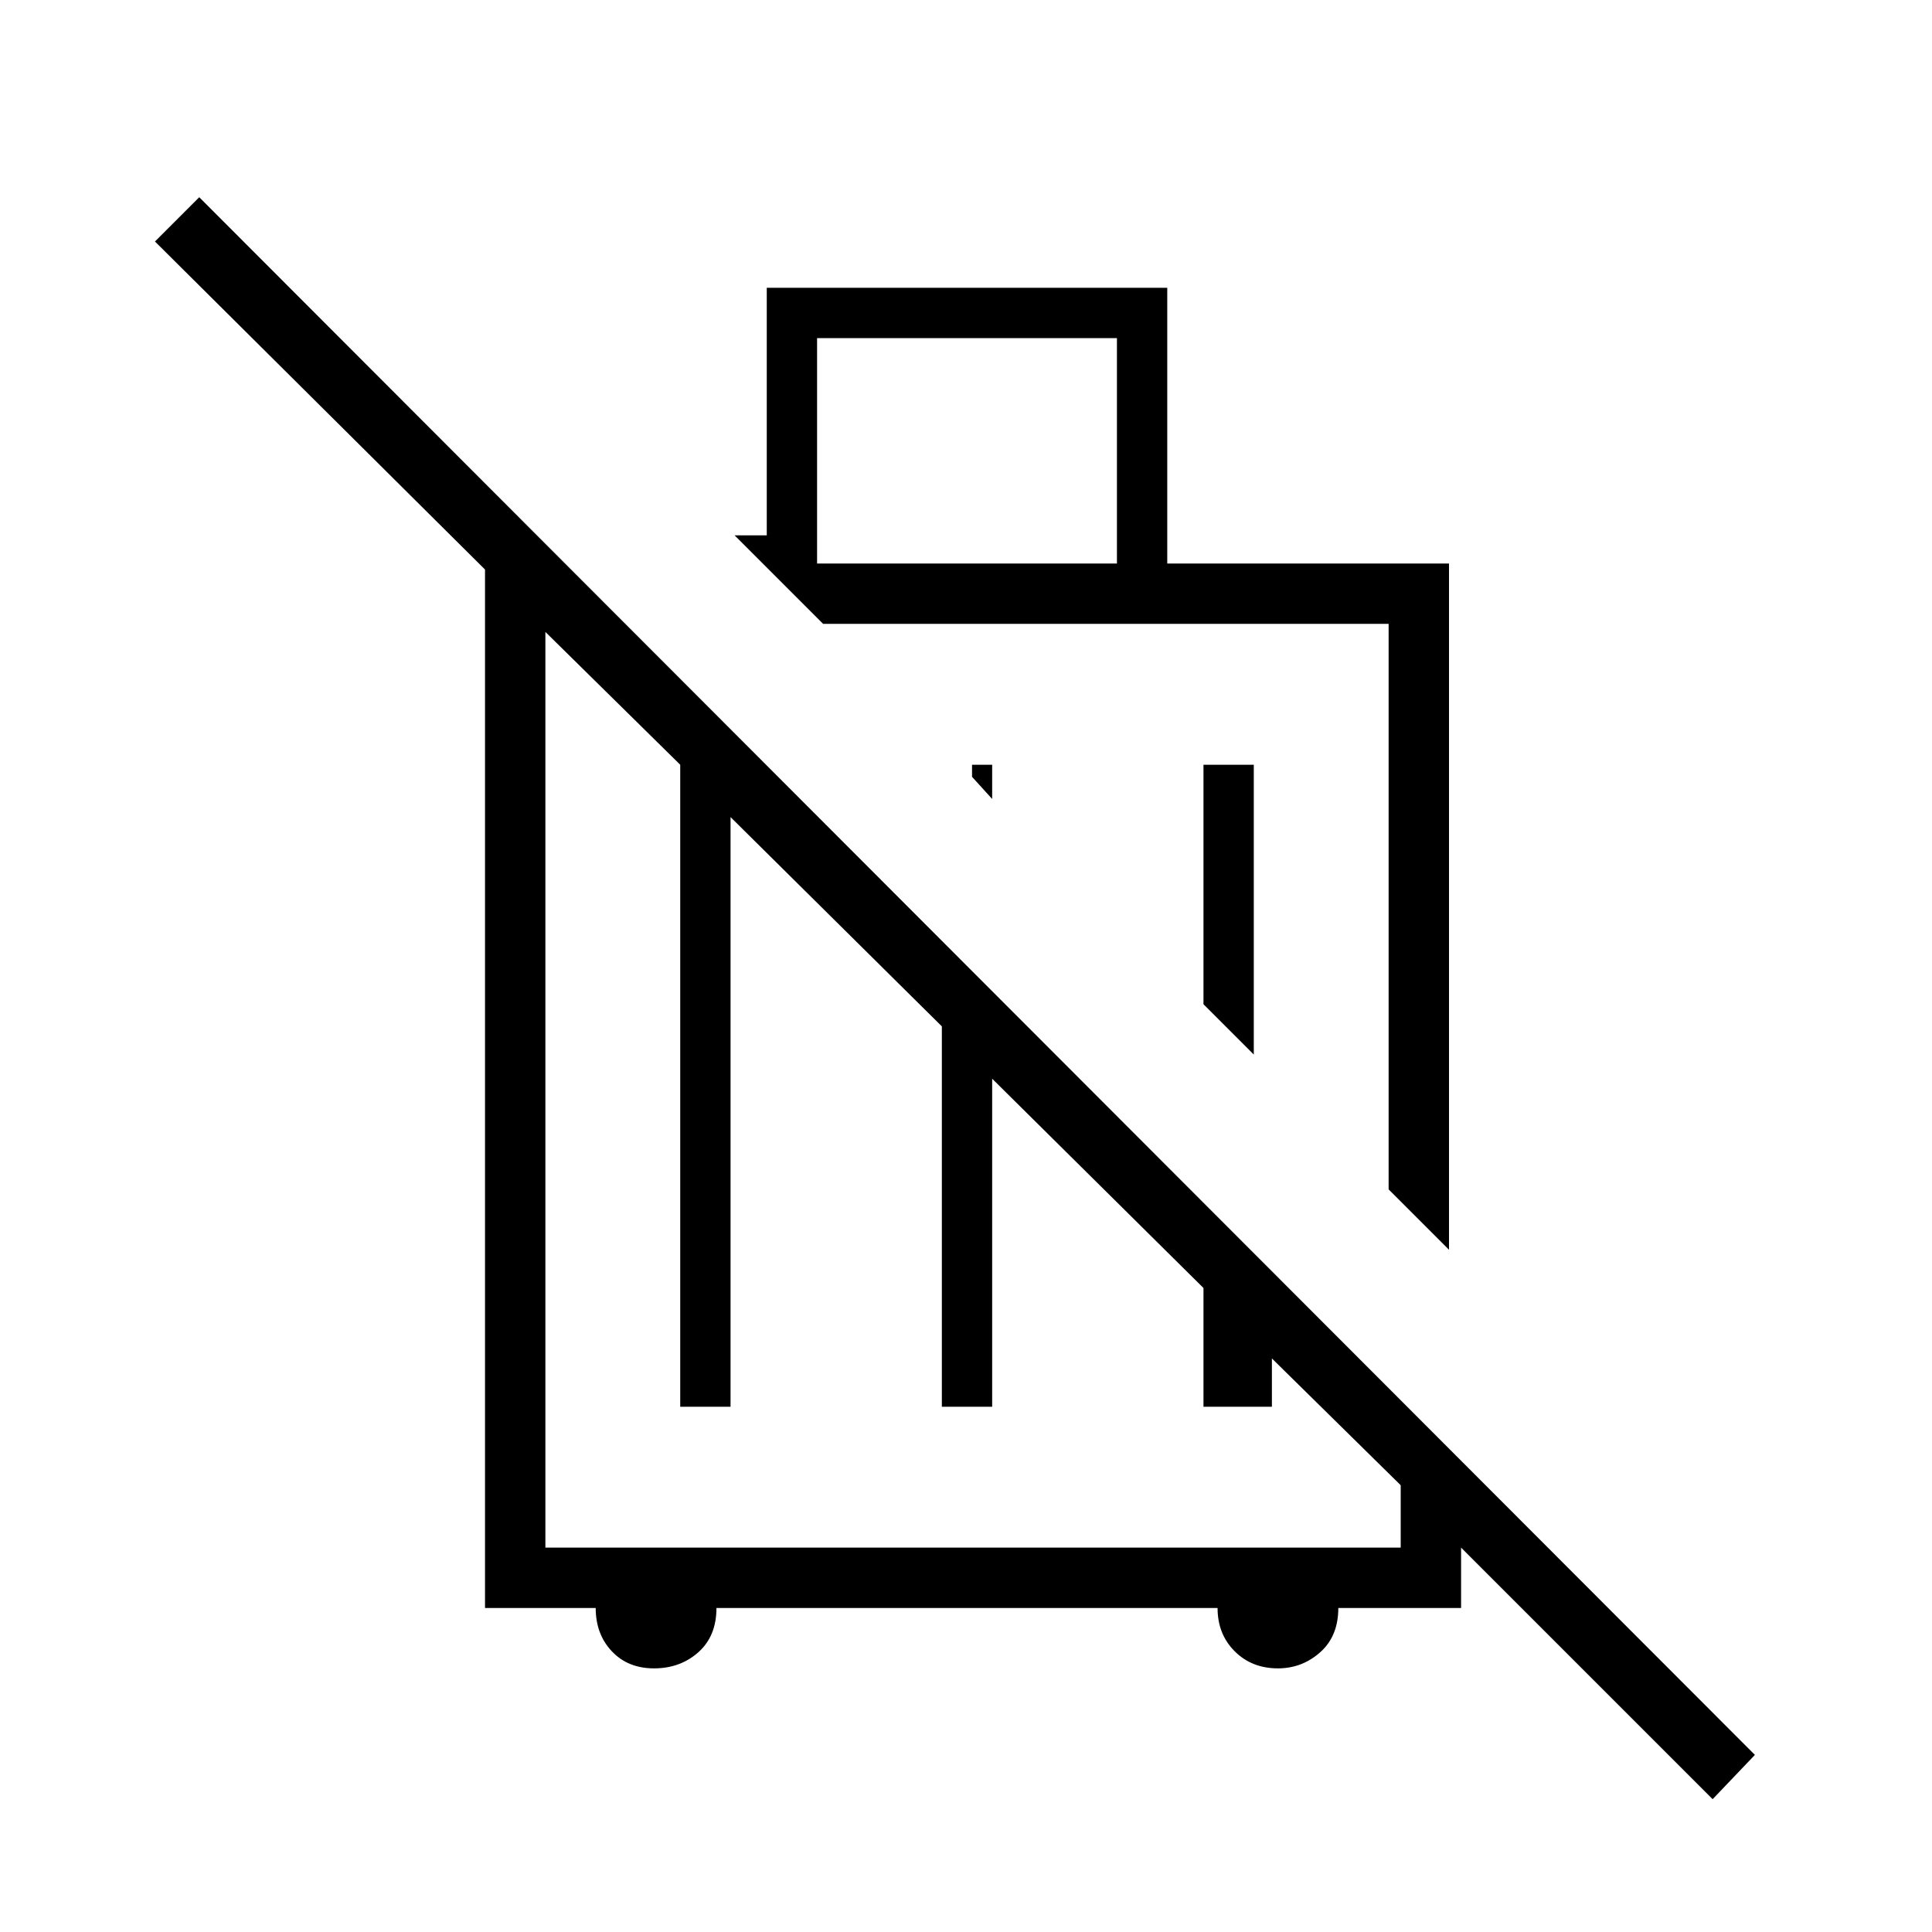 <svg xmlns="http://www.w3.org/2000/svg" height="48" width="48"><path d="M42.55 44.7 36.3 38.45V39.95H33.25Q33.25 40.65 32.8 41.05Q32.35 41.45 31.75 41.45Q31.1 41.45 30.675 41.025Q30.25 40.6 30.25 39.95H17.8Q17.8 40.65 17.35 41.05Q16.9 41.45 16.25 41.45Q15.6 41.45 15.2 41.025Q14.8 40.6 14.8 39.95H12.05V14.15L3.85 6L4.95 4.9L43.6 43.6ZM16.9 34.95V19L13.55 15.7V38.45H34.8V36.9L31.6 33.75V34.95H29.9V32L24.65 26.8V34.95H23.4V25.5L18.15 20.3V34.95ZM36 31.05 34.5 29.55V15.5H20.45L18.25 13.3H19.05V7.15H29V14H36ZM31.15 26.2 29.9 24.95V19H31.15ZM24.65 19.85 24.15 19.3V19H24.65ZM20.3 14H27.75V8.4H20.3ZM27.5 22.5ZM24.35 26.5Z"/></svg>